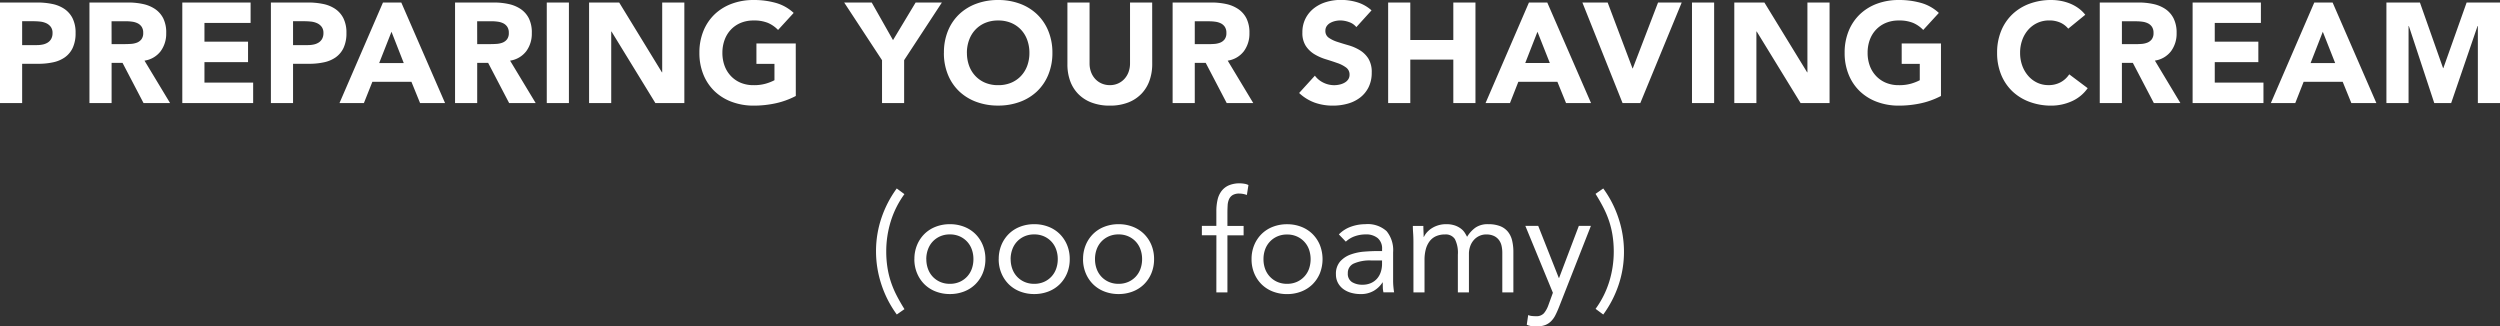 <svg xmlns="http://www.w3.org/2000/svg" width="211.296" height="27.592" viewBox="0 0 211.296 27.592">
  <rect x="0" y="0" width="211.296" height="27.592" fill="#333333" stroke="none"/>
  <path id="Path_66" data-name="Path 66" d="M-105.648-8.5h3.156a6.233,6.233,0,0,1,1.248.12,2.838,2.838,0,0,1,1.026.414,2.093,2.093,0,0,1,.7.792,2.712,2.712,0,0,1,.258,1.254,2.893,2.893,0,0,1-.24,1.248,2.047,2.047,0,0,1-.66.8,2.676,2.676,0,0,1-1,.426,5.838,5.838,0,0,1-1.248.126h-1.368V0h-1.872Zm1.872,3.6h1.248a2.413,2.413,0,0,0,.486-.048,1.294,1.294,0,0,0,.42-.162.864.864,0,0,0,.3-.312.987.987,0,0,0,.114-.5.842.842,0,0,0-.15-.522,1,1,0,0,0-.384-.306,1.644,1.644,0,0,0-.522-.138,5.334,5.334,0,0,0-.552-.03h-.96Zm5.688-3.6H-94.8a5.8,5.8,0,0,1,1.23.126,2.918,2.918,0,0,1,1.02.42,2.093,2.093,0,0,1,.7.792A2.682,2.682,0,0,1-91.6-5.916a2.494,2.494,0,0,1-.468,1.53,2.107,2.107,0,0,1-1.368.8L-91.272,0h-2.244l-1.776-3.4h-.924V0h-1.872Zm1.872,3.516h1.1q.252,0,.534-.018a1.673,1.673,0,0,0,.51-.108.882.882,0,0,0,.378-.282.859.859,0,0,0,.15-.54.9.9,0,0,0-.132-.516.88.88,0,0,0-.336-.294,1.491,1.491,0,0,0-.468-.138,3.817,3.817,0,0,0-.516-.036h-1.224ZM-90.24-8.5h5.772v1.728h-3.9v1.584h3.684v1.728h-3.684v1.728h4.116V0H-90.24Zm7.488,0H-79.6a6.233,6.233,0,0,1,1.248.12,2.838,2.838,0,0,1,1.026.414,2.093,2.093,0,0,1,.7.792,2.712,2.712,0,0,1,.258,1.254,2.893,2.893,0,0,1-.24,1.248,2.047,2.047,0,0,1-.66.8,2.676,2.676,0,0,1-1,.426,5.838,5.838,0,0,1-1.248.126H-80.88V0h-1.872Zm1.872,3.6h1.248a2.413,2.413,0,0,0,.486-.048,1.294,1.294,0,0,0,.42-.162.864.864,0,0,0,.3-.312.987.987,0,0,0,.114-.5.842.842,0,0,0-.15-.522,1,1,0,0,0-.384-.306,1.644,1.644,0,0,0-.522-.138,5.334,5.334,0,0,0-.552-.03h-.96Zm7.6-3.6h1.548l3.7,8.5h-2.112l-.732-1.8h-3.3L-74.892,0h-2.064Zm.72,2.472L-73.6-3.384h2.076ZM-67.188-8.5H-63.9a5.8,5.8,0,0,1,1.23.126,2.918,2.918,0,0,1,1.02.42,2.093,2.093,0,0,1,.7.792A2.682,2.682,0,0,1-60.7-5.916a2.494,2.494,0,0,1-.468,1.53,2.107,2.107,0,0,1-1.368.8L-60.372,0h-2.244l-1.776-3.4h-.924V0h-1.872Zm1.872,3.516h1.1q.252,0,.534-.018a1.673,1.673,0,0,0,.51-.108.882.882,0,0,0,.378-.282.859.859,0,0,0,.15-.54.9.9,0,0,0-.132-.516.88.88,0,0,0-.336-.294,1.491,1.491,0,0,0-.468-.138,3.817,3.817,0,0,0-.516-.036h-1.224Zm5.88-3.516h1.872V0h-1.872Zm3.576,0h2.544l3.612,5.9h.024V-8.5h1.872V0h-2.448l-3.708-6.048h-.024V0H-55.86ZM-38.388-.6a6.777,6.777,0,0,1-1.728.624,8.775,8.775,0,0,1-1.836.192A5.234,5.234,0,0,1-43.788-.1,4.2,4.2,0,0,1-45.24-.99a4.053,4.053,0,0,1-.954-1.41,4.8,4.8,0,0,1-.342-1.848A4.8,4.8,0,0,1-46.194-6.1a4.053,4.053,0,0,1,.954-1.41A4.2,4.2,0,0,1-43.788-8.4a5.234,5.234,0,0,1,1.836-.312,6.8,6.8,0,0,1,1.878.246,3.677,3.677,0,0,1,1.506.846l-1.32,1.44a2.63,2.63,0,0,0-.864-.6,3.079,3.079,0,0,0-1.2-.2,2.78,2.78,0,0,0-1.086.2,2.437,2.437,0,0,0-.834.57,2.5,2.5,0,0,0-.534.87,3.13,3.13,0,0,0-.186,1.092,3.116,3.116,0,0,0,.186,1.1,2.515,2.515,0,0,0,.534.864,2.437,2.437,0,0,0,.834.57,2.78,2.78,0,0,0,1.086.2A3.578,3.578,0,0,0-40.9-1.65a3.985,3.985,0,0,0,.708-.282v-1.38h-1.524V-5.04h3.324ZM-31.1-3.624-34.3-8.5h2.328l1.8,3.18L-28.26-8.5h2.22l-3.192,4.872V0H-31.1Zm5.232-.624A4.8,4.8,0,0,1-25.53-6.1a4.053,4.053,0,0,1,.954-1.41A4.2,4.2,0,0,1-23.124-8.4a5.234,5.234,0,0,1,1.836-.312,5.234,5.234,0,0,1,1.836.312A4.2,4.2,0,0,1-18-7.506a4.053,4.053,0,0,1,.954,1.41A4.8,4.8,0,0,1-16.7-4.248,4.8,4.8,0,0,1-17.046-2.4,4.053,4.053,0,0,1-18-.99,4.2,4.2,0,0,1-19.452-.1a5.234,5.234,0,0,1-1.836.312A5.234,5.234,0,0,1-23.124-.1,4.2,4.2,0,0,1-24.576-.99,4.053,4.053,0,0,1-25.53-2.4,4.8,4.8,0,0,1-25.872-4.248Zm1.944,0a3.116,3.116,0,0,0,.186,1.1,2.515,2.515,0,0,0,.534.864,2.437,2.437,0,0,0,.834.57,2.78,2.78,0,0,0,1.086.2,2.78,2.78,0,0,0,1.086-.2,2.437,2.437,0,0,0,.834-.57,2.515,2.515,0,0,0,.534-.864,3.116,3.116,0,0,0,.186-1.1,3.13,3.13,0,0,0-.186-1.092,2.5,2.5,0,0,0-.534-.87,2.437,2.437,0,0,0-.834-.57,2.78,2.78,0,0,0-1.086-.2,2.78,2.78,0,0,0-1.086.2,2.437,2.437,0,0,0-.834.57,2.5,2.5,0,0,0-.534.87A3.13,3.13,0,0,0-23.928-4.248Zm15.66.972A4.1,4.1,0,0,1-8.5-1.884a3.063,3.063,0,0,1-.678,1.1A3.106,3.106,0,0,1-10.3-.048a4.213,4.213,0,0,1-1.548.264A4.249,4.249,0,0,1-13.4-.048,3.106,3.106,0,0,1-14.526-.78a3.063,3.063,0,0,1-.678-1.1,4.1,4.1,0,0,1-.228-1.392V-8.5h1.872v5.148a2.069,2.069,0,0,0,.126.732,1.749,1.749,0,0,0,.354.582,1.607,1.607,0,0,0,.546.384,1.714,1.714,0,0,0,.69.138,1.672,1.672,0,0,0,.684-.138,1.623,1.623,0,0,0,.54-.384,1.749,1.749,0,0,0,.354-.582,2.069,2.069,0,0,0,.126-.732V-8.5h1.872ZM-6.54-8.5h3.288a5.8,5.8,0,0,1,1.23.126A2.918,2.918,0,0,1-1-7.95a2.093,2.093,0,0,1,.7.792A2.682,2.682,0,0,1-.048-5.916a2.494,2.494,0,0,1-.468,1.53,2.107,2.107,0,0,1-1.368.8L.276,0H-1.968L-3.744-3.4h-.924V0H-6.54ZM-4.668-4.98h1.1q.252,0,.534-.018a1.673,1.673,0,0,0,.51-.108.882.882,0,0,0,.378-.282.859.859,0,0,0,.15-.54.9.9,0,0,0-.132-.516.88.88,0,0,0-.336-.294,1.491,1.491,0,0,0-.468-.138,3.817,3.817,0,0,0-.516-.036H-4.668ZM8.988-6.42a1.333,1.333,0,0,0-.618-.426,2.215,2.215,0,0,0-.738-.138,1.934,1.934,0,0,0-.42.048,1.61,1.61,0,0,0-.408.15.889.889,0,0,0-.312.27.684.684,0,0,0-.12.408.676.676,0,0,0,.288.588,2.727,2.727,0,0,0,.726.348q.438.144.942.288a3.881,3.881,0,0,1,.942.408A2.23,2.23,0,0,1,10-3.768a2.158,2.158,0,0,1,.288,1.188,2.731,2.731,0,0,1-.264,1.236,2.508,2.508,0,0,1-.714.876A3.038,3.038,0,0,1,8.262.048,4.587,4.587,0,0,1,7.008.216,4.549,4.549,0,0,1,5.472-.036a3.849,3.849,0,0,1-1.32-.816L5.484-2.316a1.944,1.944,0,0,0,.726.594,2.072,2.072,0,0,0,.906.21,2.05,2.05,0,0,0,.462-.054A1.5,1.5,0,0,0,8-1.728.906.906,0,0,0,8.3-2a.688.688,0,0,0,.114-.4.718.718,0,0,0-.294-.606,2.71,2.71,0,0,0-.738-.378Q6.936-3.54,6.42-3.7a4.311,4.311,0,0,1-.96-.42,2.314,2.314,0,0,1-.738-.7,1.991,1.991,0,0,1-.294-1.14,2.552,2.552,0,0,1,.27-1.2,2.6,2.6,0,0,1,.72-.864,3.13,3.13,0,0,1,1.038-.522,4.249,4.249,0,0,1,1.212-.174,4.765,4.765,0,0,1,1.392.2,3.211,3.211,0,0,1,1.212.684ZM11.676-8.5h1.872v3.168h3.636V-8.5h1.872V0H17.184V-3.672H13.548V0H11.676Zm11.9,0h1.548l3.7,8.5H26.712L25.98-1.8h-3.3L21.972,0H19.908Zm.72,2.472-1.032,2.64h2.076ZM28.092-8.5h2.136l2.1,5.568h.024L34.488-8.5h2L32.988,0h-1.5Zm9.264,0h1.872V0H37.356Zm3.576,0h2.544l3.612,5.9h.024V-8.5h1.872V0H46.536L42.828-6.048H42.8V0H40.932ZM58.4-.6a6.777,6.777,0,0,1-1.728.624A8.775,8.775,0,0,1,54.84.216,5.234,5.234,0,0,1,53-.1,4.2,4.2,0,0,1,51.552-.99,4.053,4.053,0,0,1,50.6-2.4a4.8,4.8,0,0,1-.342-1.848A4.8,4.8,0,0,1,50.6-6.1a4.053,4.053,0,0,1,.954-1.41A4.2,4.2,0,0,1,53-8.4a5.234,5.234,0,0,1,1.836-.312,6.8,6.8,0,0,1,1.878.246,3.677,3.677,0,0,1,1.506.846L56.9-6.18a2.63,2.63,0,0,0-.864-.6,3.079,3.079,0,0,0-1.2-.2,2.78,2.78,0,0,0-1.086.2,2.437,2.437,0,0,0-.834.57,2.5,2.5,0,0,0-.534.87A3.13,3.13,0,0,0,52.2-4.248a3.116,3.116,0,0,0,.186,1.1,2.515,2.515,0,0,0,.534.864,2.437,2.437,0,0,0,.834.57,2.78,2.78,0,0,0,1.086.2A3.578,3.578,0,0,0,55.9-1.65a3.985,3.985,0,0,0,.708-.282v-1.38H55.08V-5.04H58.4ZM69.156-6.288a1.836,1.836,0,0,0-.678-.516,2.256,2.256,0,0,0-.93-.18,2.341,2.341,0,0,0-.978.2,2.34,2.34,0,0,0-.78.57,2.657,2.657,0,0,0-.516.87,3.13,3.13,0,0,0-.186,1.092,3.116,3.116,0,0,0,.186,1.1,2.729,2.729,0,0,0,.51.864,2.311,2.311,0,0,0,.762.57,2.2,2.2,0,0,0,.942.2,2.111,2.111,0,0,0,1.02-.24,2.03,2.03,0,0,0,.732-.672L70.8-1.26A3.249,3.249,0,0,1,69.432-.144a4.233,4.233,0,0,1-1.7.36A5.234,5.234,0,0,1,65.892-.1,4.2,4.2,0,0,1,64.44-.99a4.053,4.053,0,0,1-.954-1.41,4.8,4.8,0,0,1-.342-1.848A4.8,4.8,0,0,1,63.486-6.1a4.053,4.053,0,0,1,.954-1.41A4.2,4.2,0,0,1,65.892-8.4a5.234,5.234,0,0,1,1.836-.312,4.5,4.5,0,0,1,.75.066,4.053,4.053,0,0,1,.768.21,3.423,3.423,0,0,1,.726.384,2.887,2.887,0,0,1,.624.588ZM71.82-8.5h3.288a5.8,5.8,0,0,1,1.23.126,2.918,2.918,0,0,1,1.02.42,2.093,2.093,0,0,1,.7.792,2.682,2.682,0,0,1,.258,1.242,2.494,2.494,0,0,1-.468,1.53,2.107,2.107,0,0,1-1.368.8L78.636,0H76.392L74.616-3.4h-.924V0H71.82ZM73.692-4.98h1.1q.252,0,.534-.018a1.673,1.673,0,0,0,.51-.108.882.882,0,0,0,.378-.282.859.859,0,0,0,.15-.54.9.9,0,0,0-.132-.516.88.88,0,0,0-.336-.294,1.491,1.491,0,0,0-.468-.138,3.817,3.817,0,0,0-.516-.036H73.692ZM79.668-8.5H85.44v1.728h-3.9v1.584h3.684v1.728H81.54v1.728h4.116V0H79.668Zm10.284,0H91.5L95.2,0H93.084l-.732-1.8h-3.3L88.344,0H86.28Zm.72,2.472L89.64-3.384h2.076ZM96.048-8.5H98.88l1.956,5.544h.024L102.828-8.5h2.82V0h-1.872V-6.516h-.024L101.52,0h-1.428L97.944-6.516H97.92V0H96.048Zm-125.9,26.368A9.058,9.058,0,0,1-31.164,15.3a8.967,8.967,0,0,1-.444-2.76A8.757,8.757,0,0,1-31.146,9.7a9.165,9.165,0,0,1,1.29-2.484l.648.48A7.814,7.814,0,0,0-30.36,9.988a8.565,8.565,0,0,0-.384,2.556,8.851,8.851,0,0,0,.1,1.344,7.466,7.466,0,0,0,.288,1.206,8.094,8.094,0,0,0,.48,1.146q.288.564.672,1.176Zm1.488-4.68a3.056,3.056,0,0,1,.228-1.2,2.839,2.839,0,0,1,.624-.93,2.773,2.773,0,0,1,.948-.606,3.265,3.265,0,0,1,1.2-.216,3.265,3.265,0,0,1,1.2.216,2.773,2.773,0,0,1,.948.606,2.839,2.839,0,0,1,.624.93,3.056,3.056,0,0,1,.228,1.2,3.056,3.056,0,0,1-.228,1.2,2.839,2.839,0,0,1-.624.93,2.773,2.773,0,0,1-.948.606,3.265,3.265,0,0,1-1.2.216,3.265,3.265,0,0,1-1.2-.216,2.773,2.773,0,0,1-.948-.606,2.839,2.839,0,0,1-.624-.93A3.056,3.056,0,0,1-28.368,13.192Zm1.008,0a2.38,2.38,0,0,0,.138.822,1.915,1.915,0,0,0,.4.66,1.913,1.913,0,0,0,.63.444,2.01,2.01,0,0,0,.822.162,2.01,2.01,0,0,0,.822-.162,1.913,1.913,0,0,0,.63-.444,1.915,1.915,0,0,0,.4-.66,2.38,2.38,0,0,0,.138-.822,2.38,2.38,0,0,0-.138-.822,1.915,1.915,0,0,0-.4-.66,1.913,1.913,0,0,0-.63-.444,2.01,2.01,0,0,0-.822-.162,2.01,2.01,0,0,0-.822.162,1.913,1.913,0,0,0-.63.444,1.915,1.915,0,0,0-.4.66A2.38,2.38,0,0,0-27.36,13.192Zm6.12,0a3.056,3.056,0,0,1,.228-1.2,2.839,2.839,0,0,1,.624-.93,2.773,2.773,0,0,1,.948-.606,3.265,3.265,0,0,1,1.2-.216,3.265,3.265,0,0,1,1.2.216,2.773,2.773,0,0,1,.948.606,2.839,2.839,0,0,1,.624.93,3.056,3.056,0,0,1,.228,1.2,3.056,3.056,0,0,1-.228,1.2,2.839,2.839,0,0,1-.624.93,2.773,2.773,0,0,1-.948.606,3.265,3.265,0,0,1-1.2.216,3.265,3.265,0,0,1-1.2-.216,2.773,2.773,0,0,1-.948-.606,2.839,2.839,0,0,1-.624-.93A3.056,3.056,0,0,1-21.24,13.192Zm1.008,0a2.38,2.38,0,0,0,.138.822,1.915,1.915,0,0,0,.4.66,1.913,1.913,0,0,0,.63.444,2.01,2.01,0,0,0,.822.162,2.01,2.01,0,0,0,.822-.162,1.913,1.913,0,0,0,.63-.444,1.915,1.915,0,0,0,.4-.66,2.38,2.38,0,0,0,.138-.822,2.38,2.38,0,0,0-.138-.822,1.915,1.915,0,0,0-.4-.66,1.913,1.913,0,0,0-.63-.444,2.01,2.01,0,0,0-.822-.162,2.01,2.01,0,0,0-.822.162,1.913,1.913,0,0,0-.63.444,1.915,1.915,0,0,0-.4.66A2.38,2.38,0,0,0-20.232,13.192Zm6.12,0a3.056,3.056,0,0,1,.228-1.2,2.839,2.839,0,0,1,.624-.93,2.773,2.773,0,0,1,.948-.606,3.265,3.265,0,0,1,1.2-.216,3.265,3.265,0,0,1,1.2.216,2.773,2.773,0,0,1,.948.606,2.839,2.839,0,0,1,.624.93,3.056,3.056,0,0,1,.228,1.2,3.056,3.056,0,0,1-.228,1.2,2.839,2.839,0,0,1-.624.93,2.773,2.773,0,0,1-.948.606,3.265,3.265,0,0,1-1.2.216,3.265,3.265,0,0,1-1.2-.216,2.773,2.773,0,0,1-.948-.606,2.839,2.839,0,0,1-.624-.93A3.056,3.056,0,0,1-14.112,13.192Zm1.008,0a2.38,2.38,0,0,0,.138.822,1.915,1.915,0,0,0,.4.66,1.913,1.913,0,0,0,.63.444,2.01,2.01,0,0,0,.822.162,2.01,2.01,0,0,0,.822-.162,1.913,1.913,0,0,0,.63-.444,1.915,1.915,0,0,0,.4-.66,2.38,2.38,0,0,0,.138-.822,2.38,2.38,0,0,0-.138-.822,1.915,1.915,0,0,0-.4-.66,1.913,1.913,0,0,0-.63-.444,2.01,2.01,0,0,0-.822-.162,2.01,2.01,0,0,0-.822.162,1.913,1.913,0,0,0-.63.444,1.915,1.915,0,0,0-.4.66A2.38,2.38,0,0,0-13.1,13.192Zm10.26-2.016H-4.068v-.792h1.224V9.124a4.29,4.29,0,0,1,.1-.942,1.914,1.914,0,0,1,.33-.738A1.561,1.561,0,0,1-1.8,6.958a2.294,2.294,0,0,1,.948-.174,2.215,2.215,0,0,1,.384.036,1.106,1.106,0,0,1,.336.108l-.132.84A1.893,1.893,0,0,0-.9,7.648a1.071,1.071,0,0,0-.564.126.784.784,0,0,0-.306.348,1.48,1.48,0,0,0-.12.534q-.018.312-.018.672v1.056H-.54v.792H-1.908V16h-.936ZM.132,13.192a3.056,3.056,0,0,1,.228-1.2,2.839,2.839,0,0,1,.624-.93,2.773,2.773,0,0,1,.948-.606,3.265,3.265,0,0,1,1.2-.216,3.265,3.265,0,0,1,1.2.216,2.773,2.773,0,0,1,.948.606,2.839,2.839,0,0,1,.624.93,3.272,3.272,0,0,1,0,2.4,2.839,2.839,0,0,1-.624.93,2.773,2.773,0,0,1-.948.606,3.265,3.265,0,0,1-1.2.216,3.265,3.265,0,0,1-1.2-.216,2.773,2.773,0,0,1-.948-.606,2.839,2.839,0,0,1-.624-.93A3.056,3.056,0,0,1,.132,13.192Zm1.008,0a2.38,2.38,0,0,0,.138.822,1.9,1.9,0,0,0,1.032,1.1,2.01,2.01,0,0,0,.822.162,2.01,2.01,0,0,0,.822-.162,1.9,1.9,0,0,0,1.032-1.1,2.517,2.517,0,0,0,0-1.644,1.9,1.9,0,0,0-1.032-1.1,2.01,2.01,0,0,0-.822-.162,2.01,2.01,0,0,0-.822.162,1.9,1.9,0,0,0-1.032,1.1A2.38,2.38,0,0,0,1.14,13.192ZM7.512,11.1a2.638,2.638,0,0,1,1.026-.654,3.594,3.594,0,0,1,1.206-.21,2.376,2.376,0,0,1,1.8.588,2.532,2.532,0,0,1,.552,1.788v2.412q0,.24.024.5t.06.474h-.9a1.966,1.966,0,0,1-.054-.426q-.006-.234-.006-.414H11.2a2.2,2.2,0,0,1-.738.708,2.126,2.126,0,0,1-1.11.276,2.937,2.937,0,0,1-.81-.108,2.024,2.024,0,0,1-.66-.318,1.572,1.572,0,0,1-.45-.522,1.5,1.5,0,0,1-.168-.72,1.563,1.563,0,0,1,.36-1.092,2.185,2.185,0,0,1,.894-.588,4.4,4.4,0,0,1,1.152-.24q.618-.048,1.134-.048h.36V12.34a1.147,1.147,0,0,0-.366-.924A1.534,1.534,0,0,0,9.768,11.1a2.741,2.741,0,0,0-.894.15,2.147,2.147,0,0,0-.774.462Zm2.712,2.2a3.359,3.359,0,0,0-1.428.252.856.856,0,0,0-.528.828.816.816,0,0,0,.354.75,1.631,1.631,0,0,0,.882.222,1.723,1.723,0,0,0,.714-.138,1.5,1.5,0,0,0,.51-.366,1.579,1.579,0,0,0,.312-.534,2.179,2.179,0,0,0,.12-.654V13.3Zm3.588-1.584q0-.384-.024-.72t-.024-.612h.888q0,.228.012.456t.012.468H14.7a1.62,1.62,0,0,1,.27-.4,1.946,1.946,0,0,1,.414-.342,2.213,2.213,0,0,1,.54-.24,2.245,2.245,0,0,1,.648-.09,2.2,2.2,0,0,1,.762.114,1.858,1.858,0,0,1,.51.276,1.352,1.352,0,0,1,.318.348q.114.186.186.33a2.6,2.6,0,0,1,.72-.786,1.819,1.819,0,0,1,1.056-.282,2.743,2.743,0,0,1,1.008.162,1.6,1.6,0,0,1,.66.468,1.847,1.847,0,0,1,.36.744,4.09,4.09,0,0,1,.108.978V16h-.936V12.64a2.647,2.647,0,0,0-.06-.564,1.3,1.3,0,0,0-.216-.492,1.129,1.129,0,0,0-.42-.348,1.5,1.5,0,0,0-.672-.132,1.347,1.347,0,0,0-.564.12,1.416,1.416,0,0,0-.462.336,1.577,1.577,0,0,0-.312.522,1.929,1.929,0,0,0-.114.678V16h-.936V12.82a2.567,2.567,0,0,0-.252-1.326.911.911,0,0,0-.828-.39,1.825,1.825,0,0,0-.786.156,1.394,1.394,0,0,0-.54.444,1.991,1.991,0,0,0-.312.684,3.511,3.511,0,0,0-.1.876V16h-.936ZM26.1,17.284q-.144.36-.294.654a1.975,1.975,0,0,1-.36.5,1.438,1.438,0,0,1-.5.324,1.98,1.98,0,0,1-.714.114,3.967,3.967,0,0,1-.426-.024,1.208,1.208,0,0,1-.414-.12l.12-.816a1.106,1.106,0,0,0,.3.078,3.177,3.177,0,0,0,.36.018.838.838,0,0,0,.672-.252,2.208,2.208,0,0,0,.372-.672l.384-1.056-2.328-5.652H24.36l1.74,4.4h.024l1.668-4.4h1.02ZM29.856,7.216a9.058,9.058,0,0,1,1.308,2.568,8.967,8.967,0,0,1,.444,2.76,8.757,8.757,0,0,1-.462,2.844,9.165,9.165,0,0,1-1.29,2.484l-.648-.48A7.814,7.814,0,0,0,30.36,15.1a8.565,8.565,0,0,0,.384-2.556,8.851,8.851,0,0,0-.1-1.344,7.466,7.466,0,0,0-.288-1.206,8.094,8.094,0,0,0-.48-1.146q-.288-.564-.672-1.176Z" transform="translate(105.648 8.712)" fill="#fff"/>
</svg>
